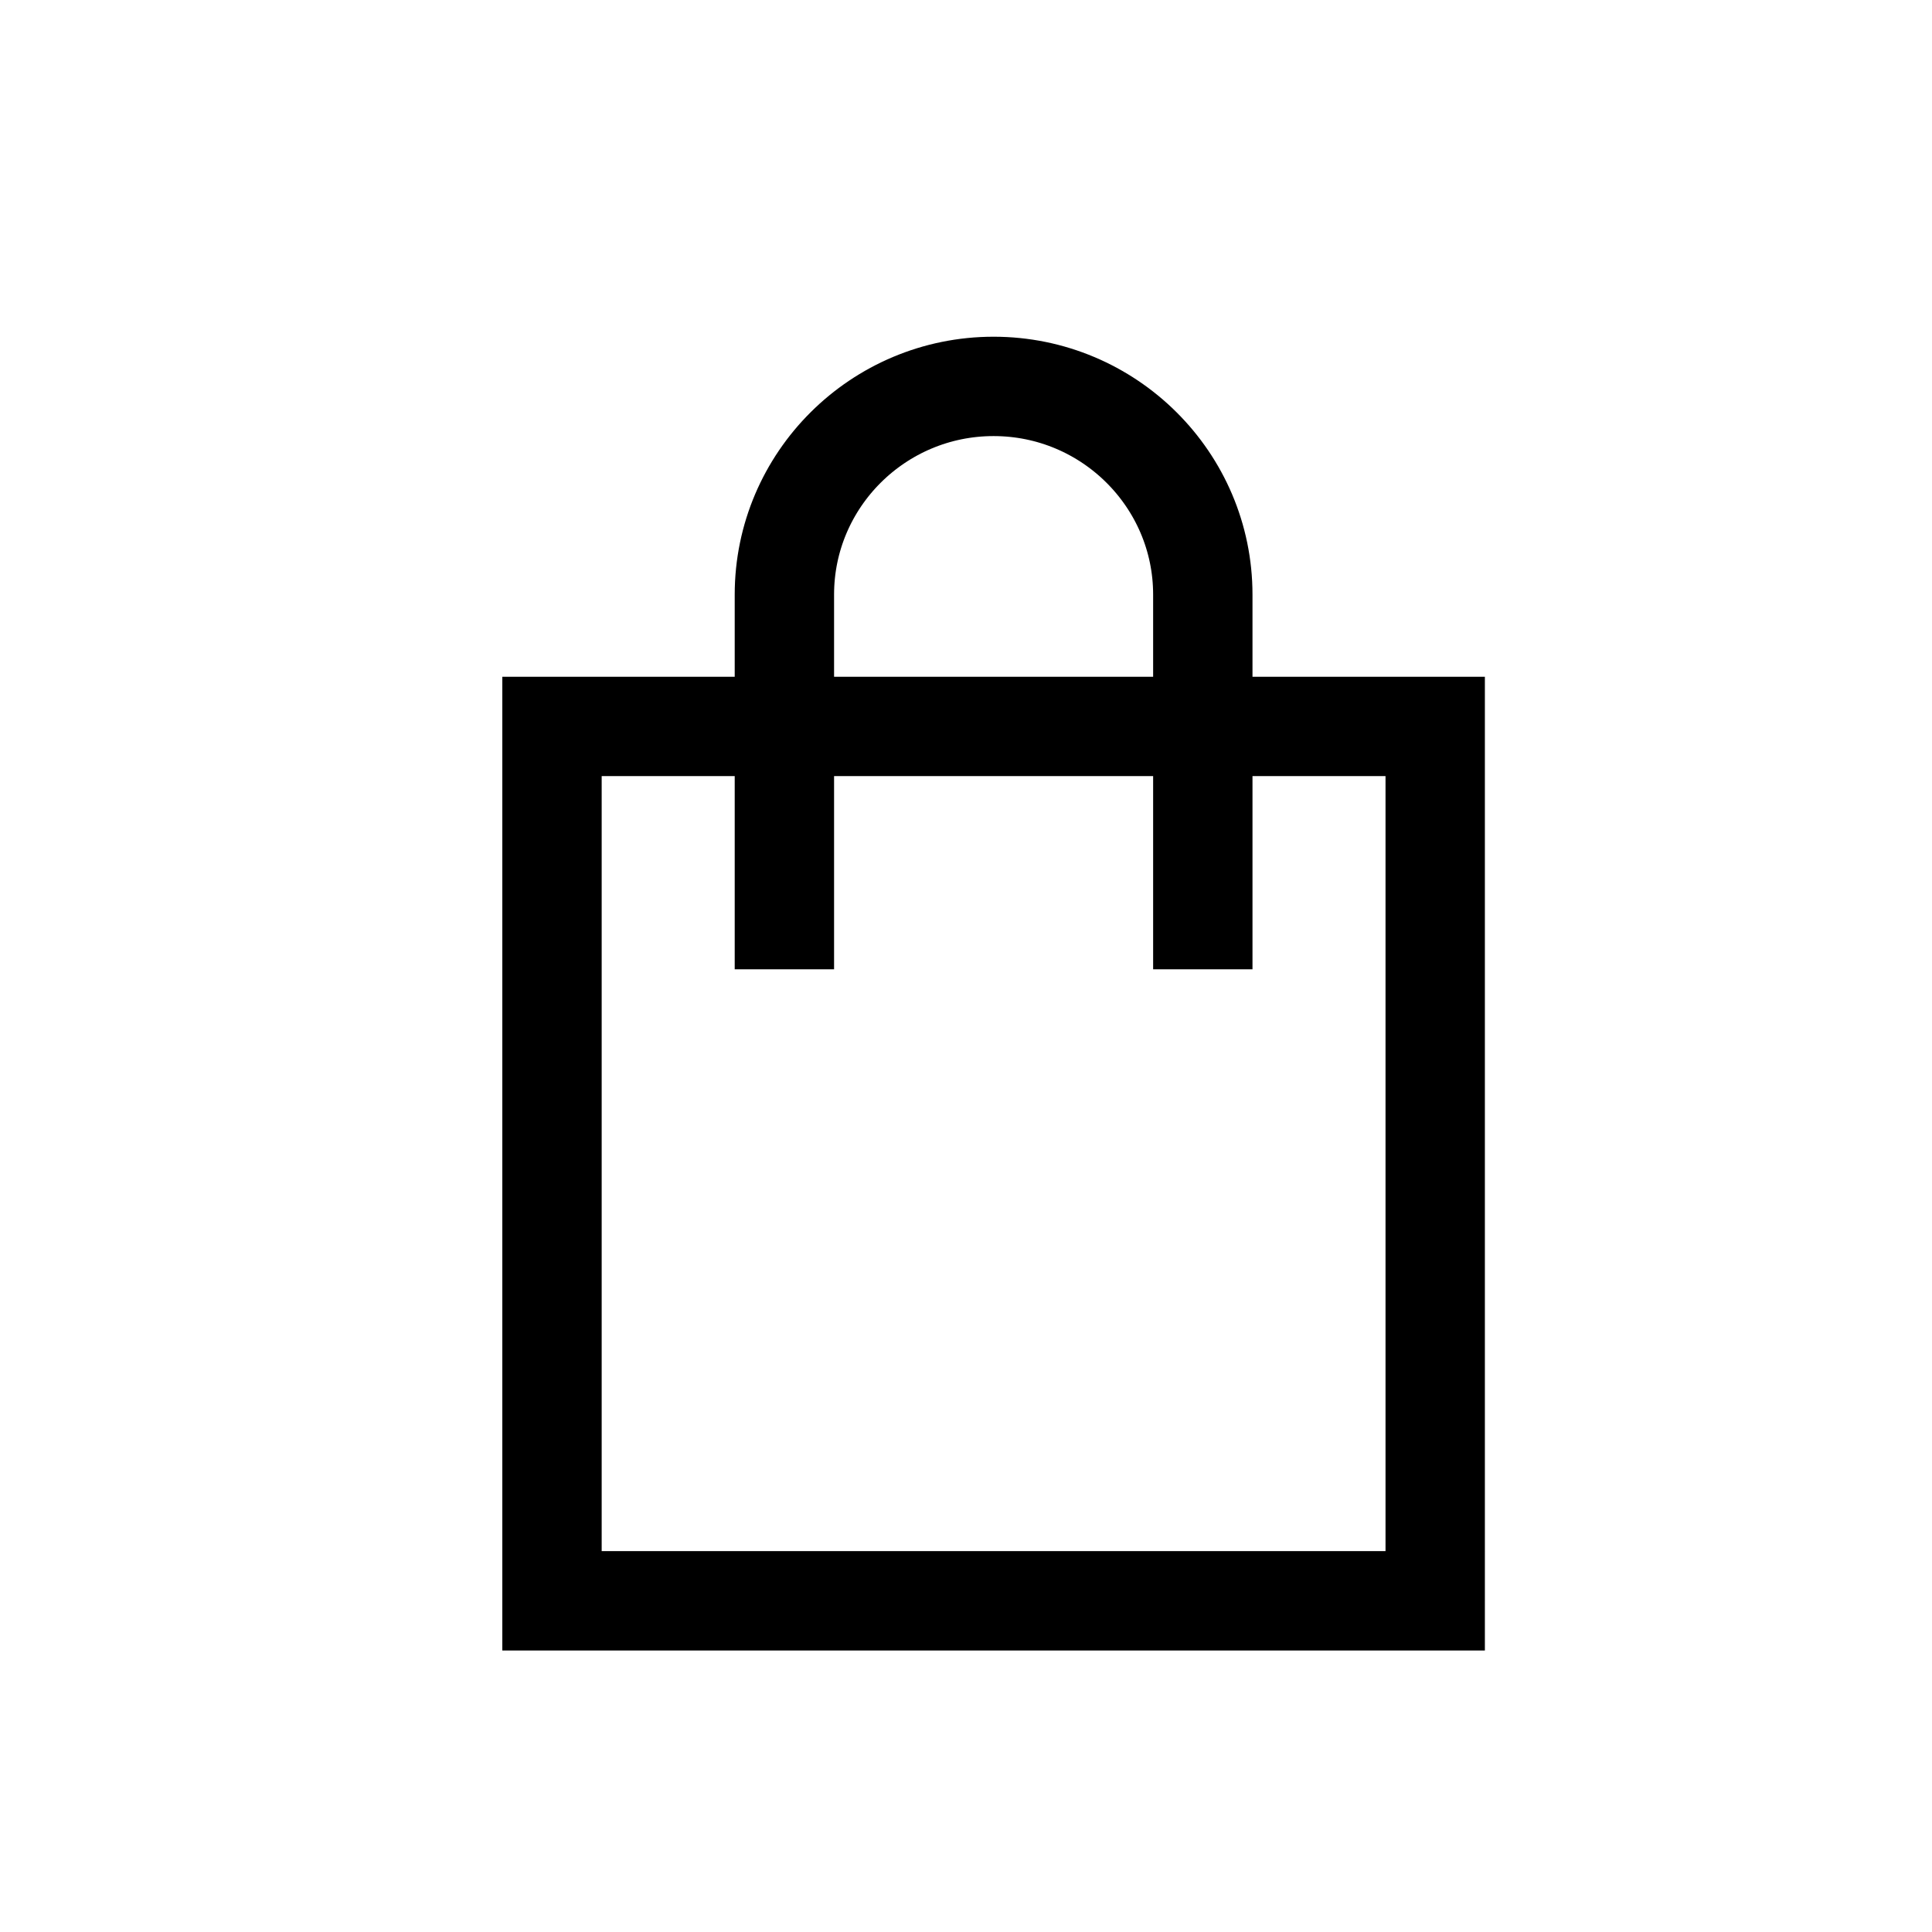 <svg width="35" height="35" xmlns="http://www.w3.org/2000/svg"><g fill="none" fill-rule="evenodd" stroke="#000" stroke-width="1.8"><path d="M21.79 17.56v-6.788C21.79 8.692 20.09 7 18 7s-3.79 1.691-3.79 3.772v6.788" stroke-linejoin="round"/><path d="M10 13.16h16V29H10z"/></g></svg>